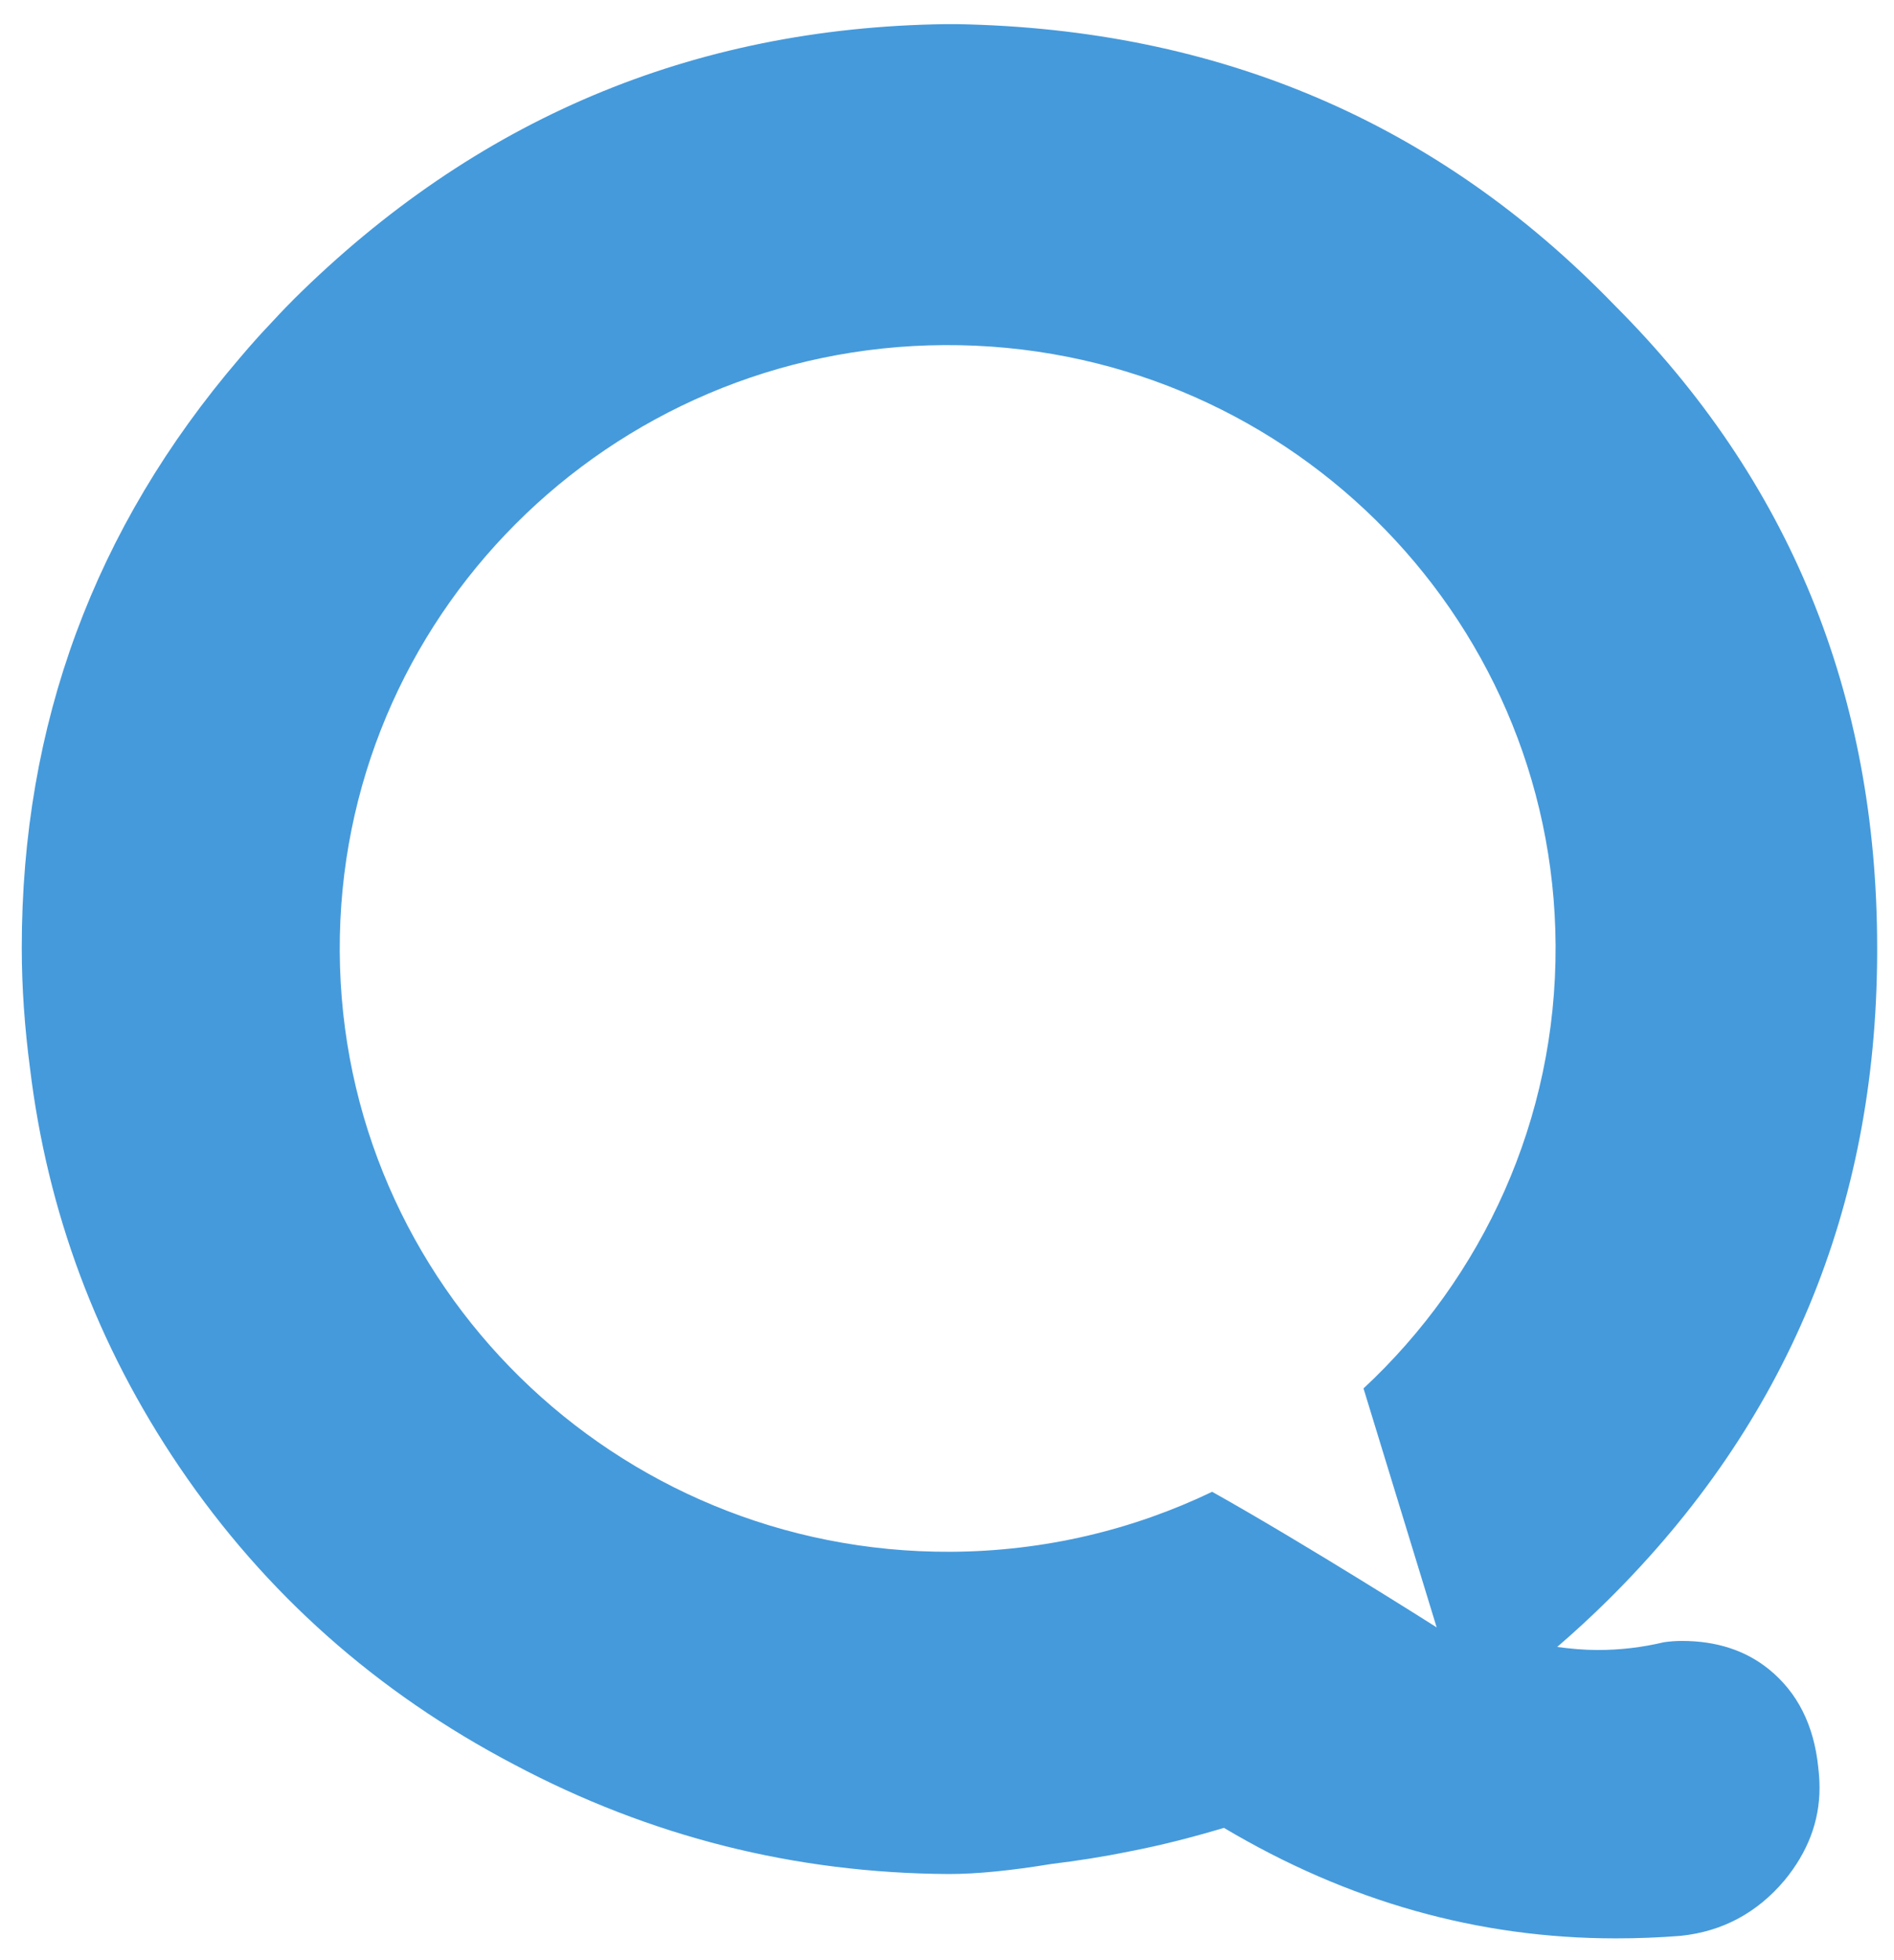 <?xml version="1.0" encoding="UTF-8" standalone="no"?>
<!DOCTYPE svg PUBLIC "-//W3C//DTD SVG 1.1//EN" "http://www.w3.org/Graphics/SVG/1.1/DTD/svg11.dtd">
<svg width="100%" height="100%" viewBox="0 0 87 90" version="1.1" xmlns="http://www.w3.org/2000/svg" xmlns:xlink="http://www.w3.org/1999/xlink" xml:space="preserve" xmlns:serif="http://www.serif.com/" style="fill-rule:evenodd;clip-rule:evenodd;stroke-linejoin:round;stroke-miterlimit:2;">
    <g transform="matrix(0.125,0,0,-0.124,1,89)">
        <g id="ink_ext_XXXXXX">
            <g id="g2995">
                <g id="g2997">
                    <g id="g2999">
                        <path id="path3005" d="M519.941,115.156C519.941,115.156 472.043,145.82 437.434,165.359C408.398,151.309 375.812,143.32 341.367,143.145C217.969,142.539 117.461,242.039 116.848,365.441C116.23,488.828 215.742,589.348 339.133,589.961C462.48,590.574 563.027,491.055 563.645,367.664C563.965,302.996 536.777,244.648 493.059,203.633L519.941,115.156ZM681.809,364.238L681.809,366.848C681.809,460.676 649.602,540.02 585.129,604.902C520.305,672.383 439.871,707.023 343.84,708.801L339.258,708.801C246.328,707.48 166.555,673.496 99.902,606.875C99.719,606.699 99.559,606.516 99.375,606.32C96.269,603.203 93.281,599.961 90.293,596.711C89.121,595.441 87.918,594.172 86.777,592.883C84.473,590.312 82.219,587.703 80,585.039C26.691,522.285 0,449.609 0,366.848C0,351.758 1.105,336.953 3.008,322.355C9.387,269.023 27.578,219.688 57.961,174.504C89.422,127.754 130.449,91.055 180.977,64.348C230.867,37.668 284.121,24.133 340.703,23.828C350.957,23.828 363.562,25.098 378.293,27.539C387.781,28.711 397.324,30.187 406.941,32.18C418.887,34.473 430.422,37.519 441.777,40.918C487.273,13.652 535.242,0 585.77,0C593.699,0 601.641,0.305 609.609,0.938C624.871,2.539 637.59,9.363 647.734,21.445C656.316,31.945 660.637,43.367 660.637,55.762C660.637,58.32 660.449,60.859 660.156,63.398C658.562,78.977 652.527,91.055 642.012,99.656C633.438,106.633 622.793,110.137 610.066,110.137C607.844,110.137 605.625,109.973 603.398,109.648C595.48,107.742 587.344,106.777 579.082,106.777C574.188,106.777 569.219,107.234 564.23,107.91C570.691,113.508 577.02,119.395 583.191,125.559C648.496,190.879 681.395,270.441 681.809,364.238" style="fill:rgb(69,154,219);fill-rule:nonzero;"/>
                    </g>
                </g>
            </g>
        </g>
    </g>
</svg>
